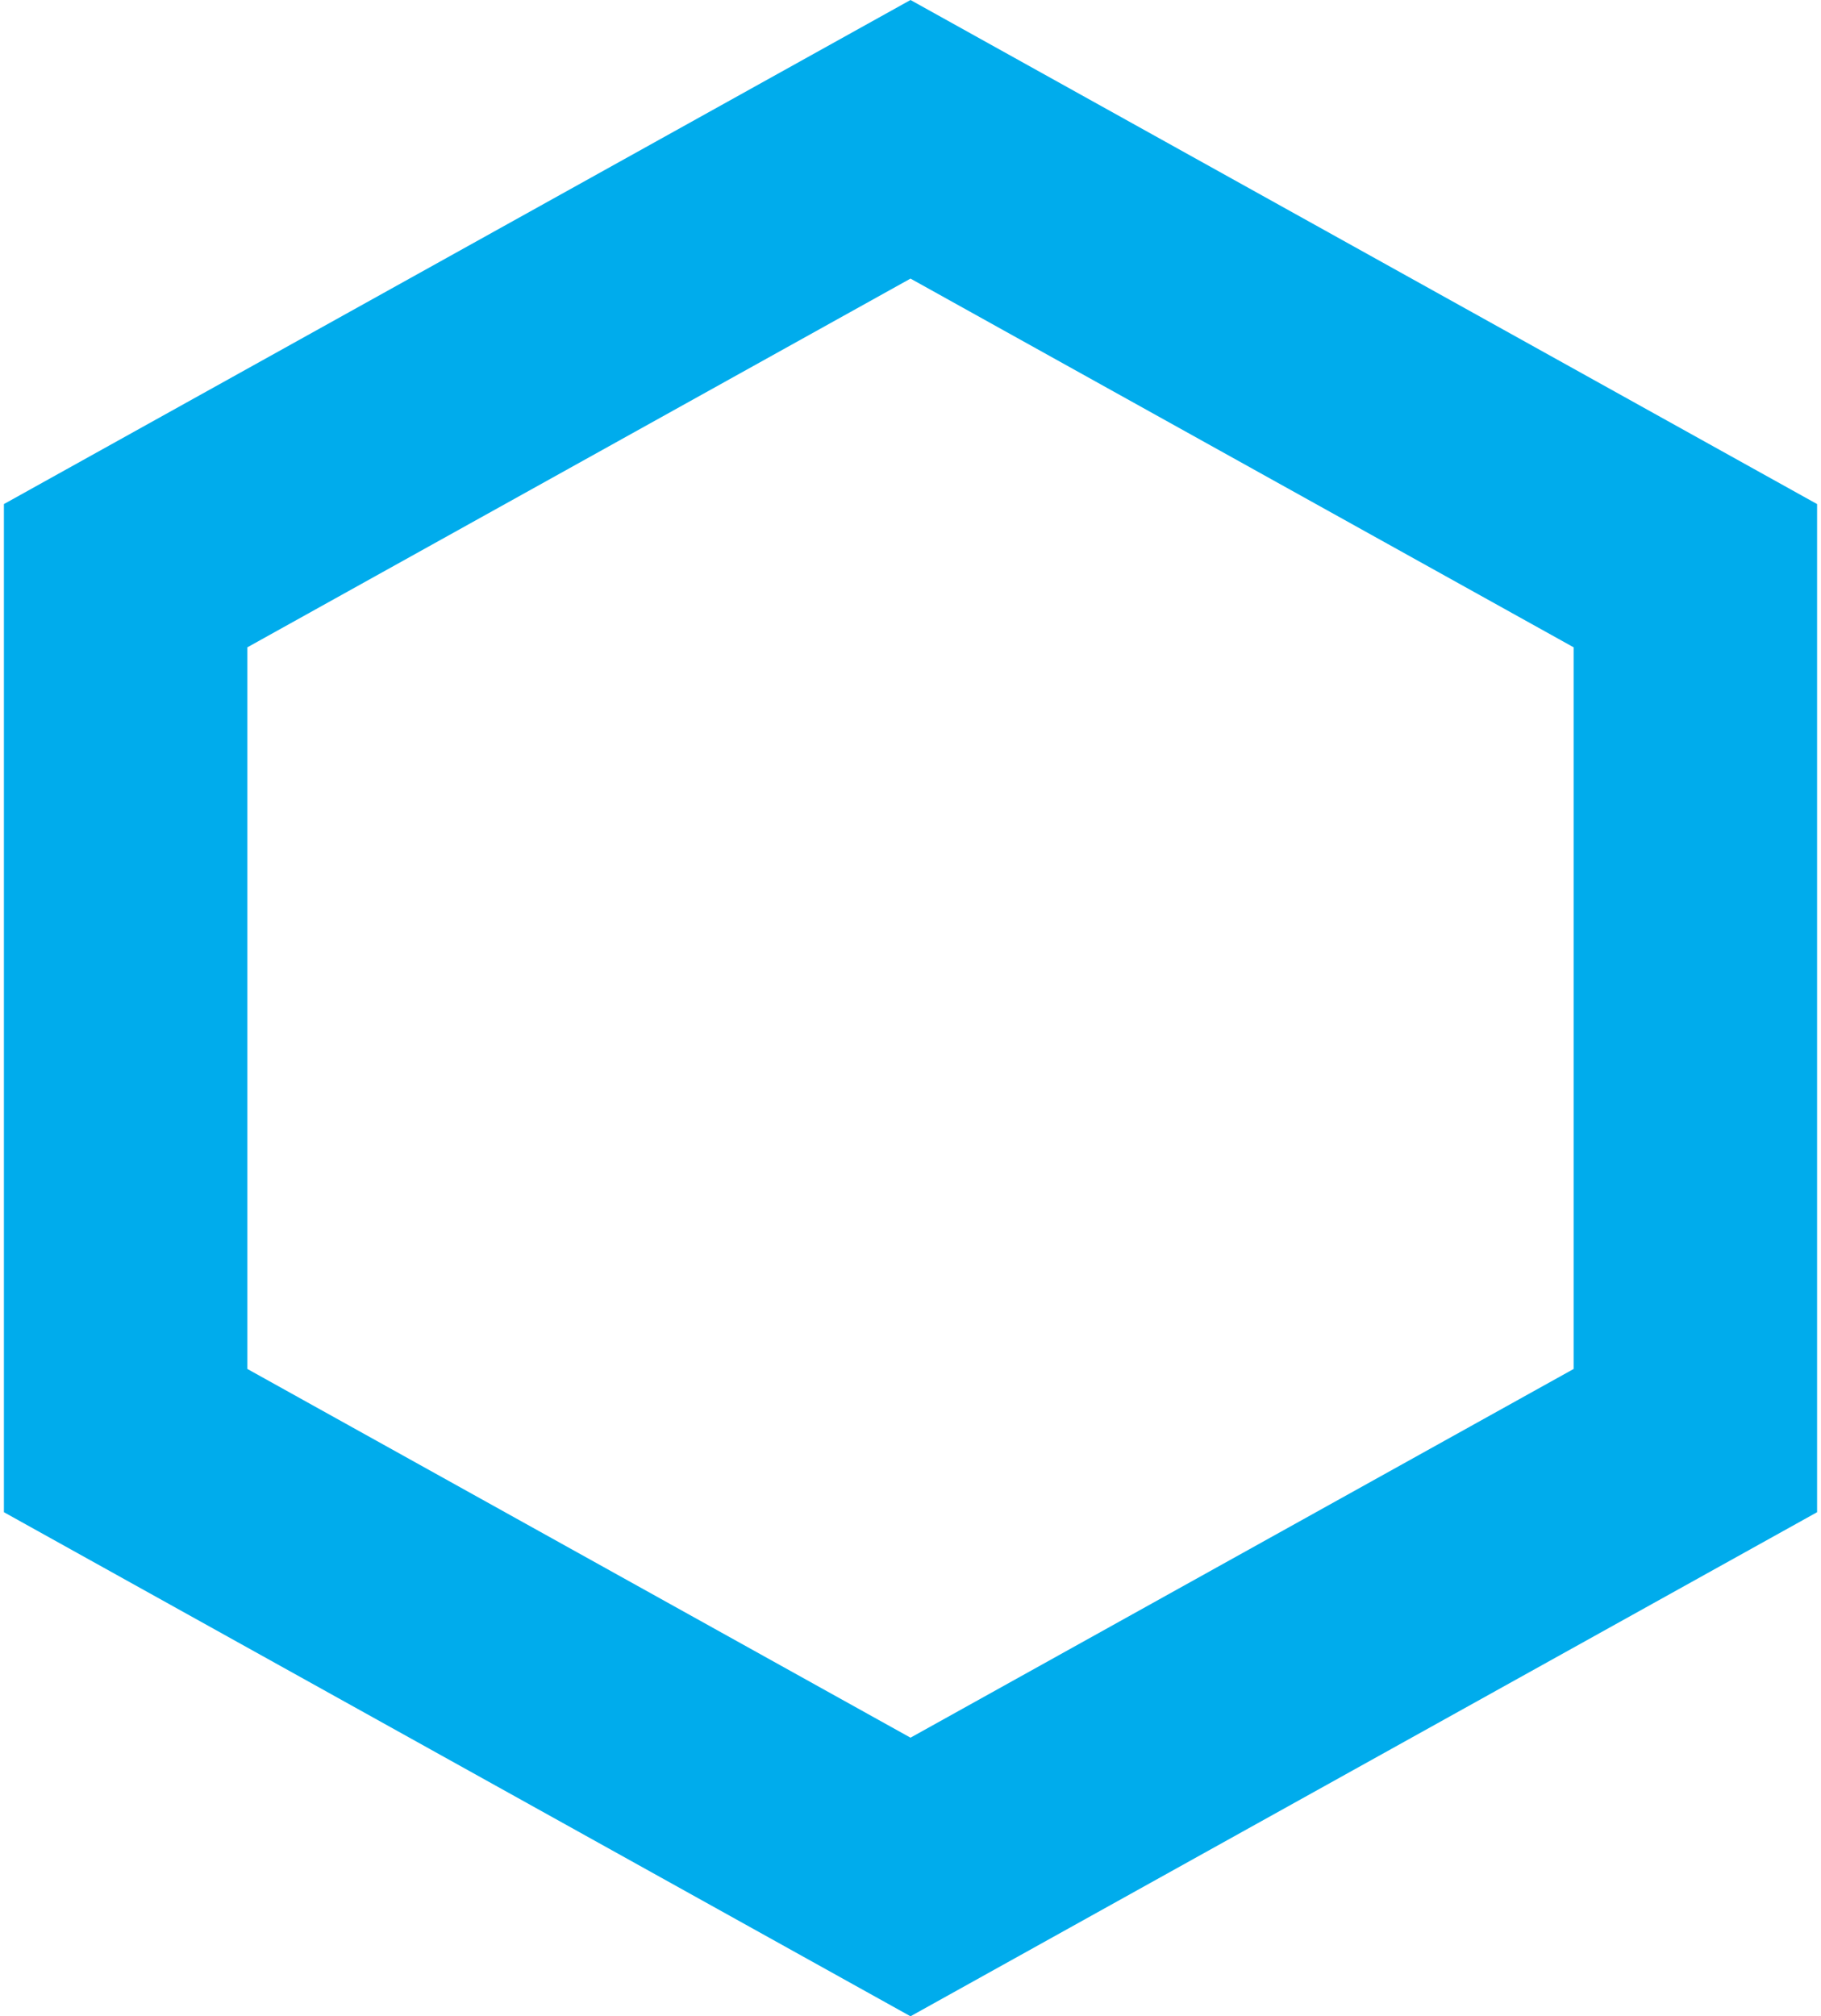 <svg width="187" height="207" viewBox="0 0 187 207" fill="none" xmlns="http://www.w3.org/2000/svg">
<path d="M12.902 59.103L93.5 14.301L174.098 59.103V147.897L93.5 192.699L12.902 147.897V59.103Z" stroke="#00ACEC" stroke-width="25"/>
</svg>
